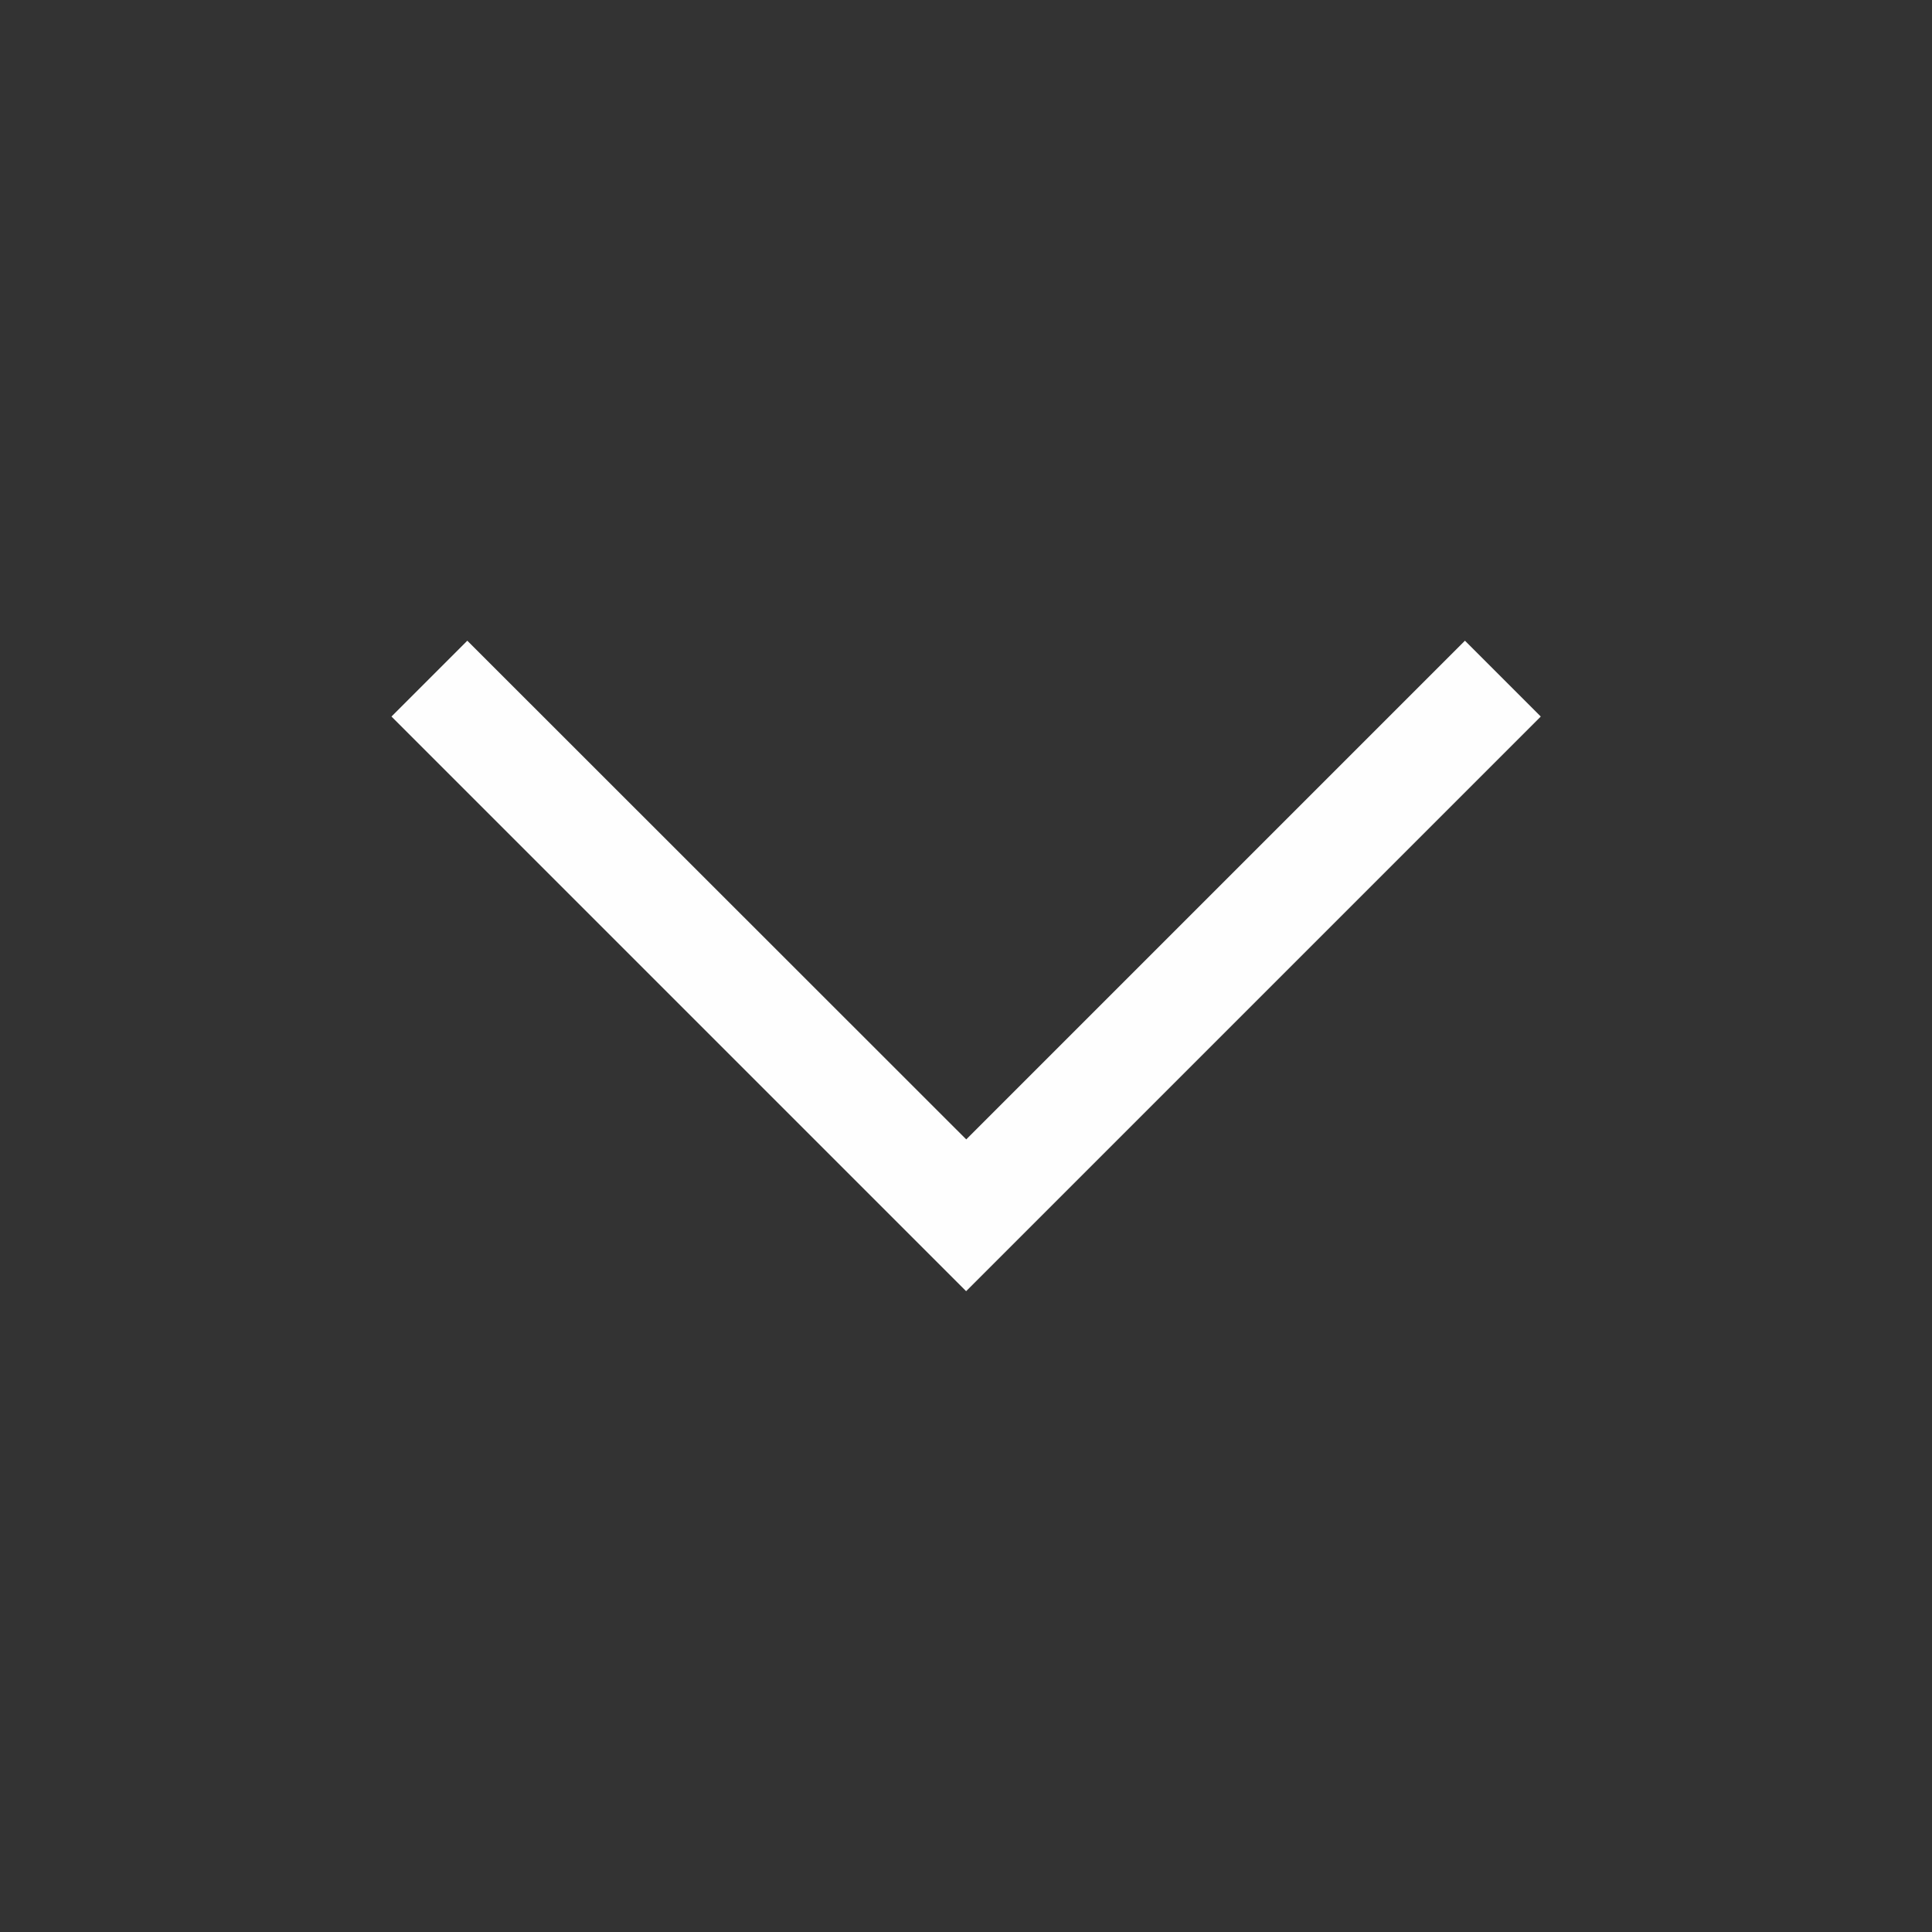 <?xml version="1.0" encoding="UTF-8"?>
<svg id="svg3" version="1.1" viewBox="0 0 16 16" xmlns="http://www.w3.org/2000/svg">
    <rect x="0" y="0" width="16" height="16" fill="#333333" stroke="none"/>
    <path id="path988" d="m3.87 5.306-0.628 0.628 4.759 4.759 4.759-4.759-0.628-0.628-4.13 4.13z" color="#000000" color-rendering="auto" dominant-baseline="auto" fill="#fefefe" image-rendering="auto" shape-rendering="auto" solid-color="#000000" />
</svg>
